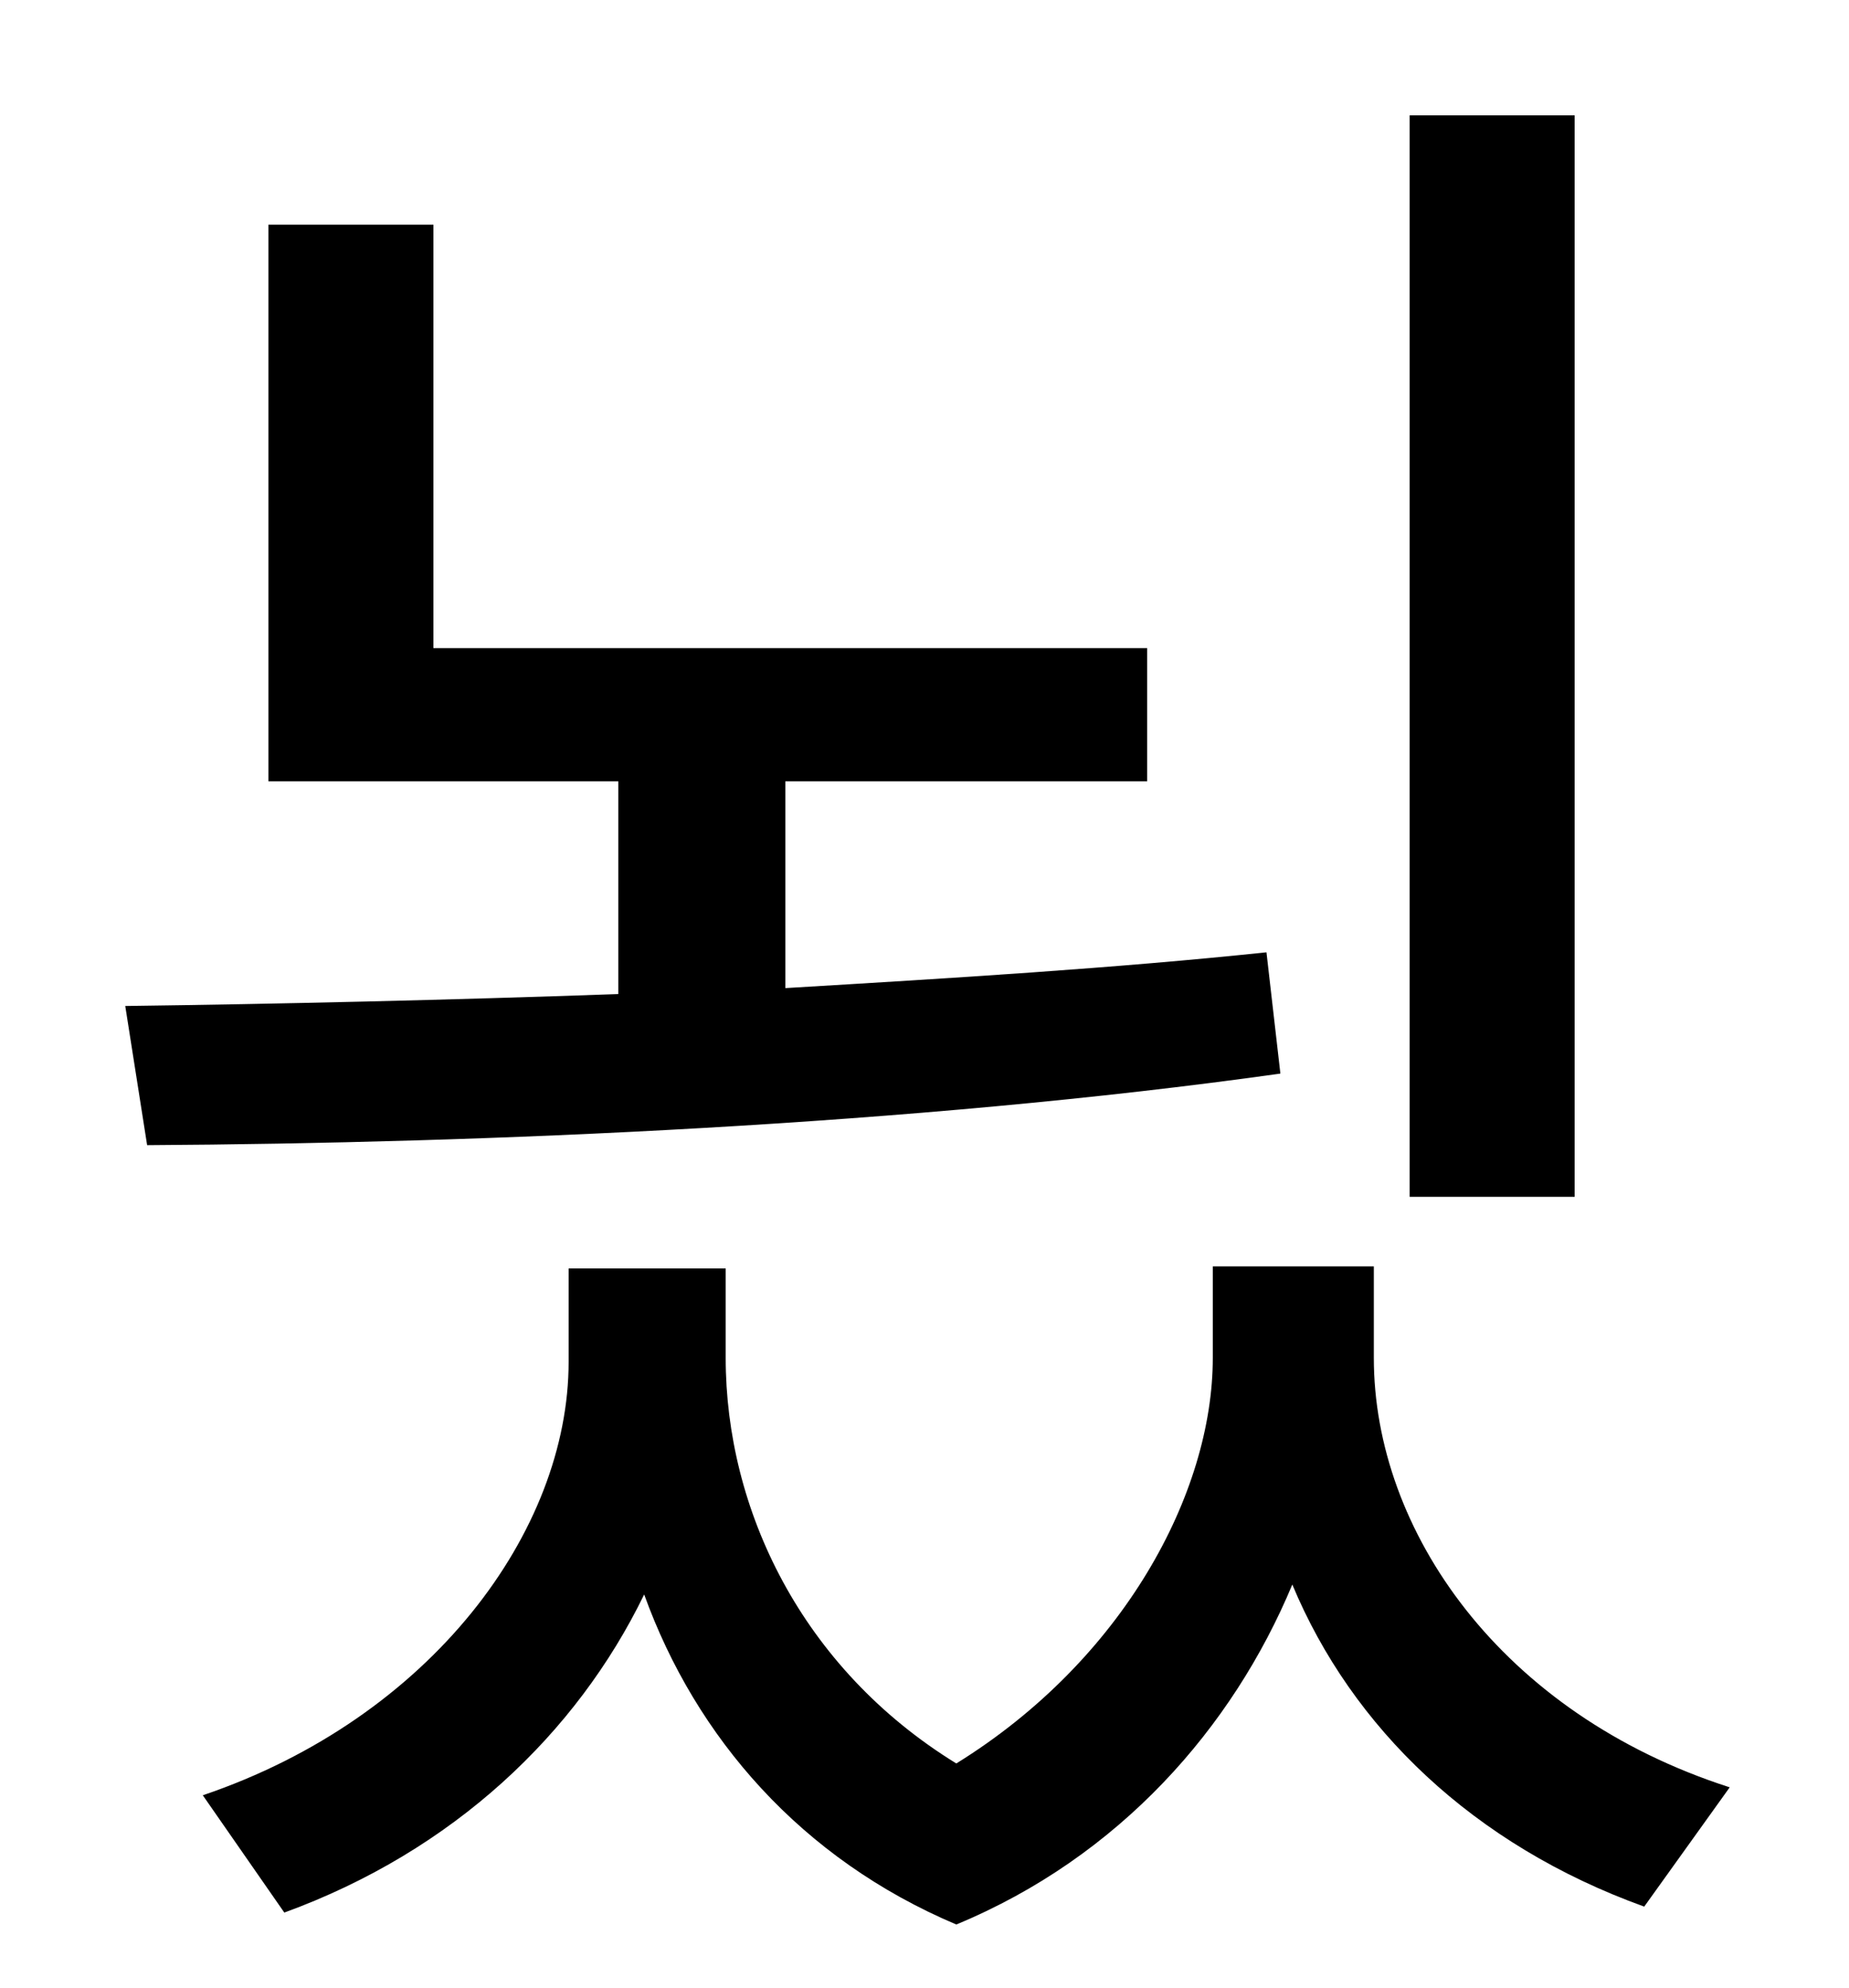 <?xml version="1.0" standalone="no"?>
<!DOCTYPE svg PUBLIC "-//W3C//DTD SVG 1.1//EN" "http://www.w3.org/Graphics/SVG/1.1/DTD/svg11.dtd" >
<svg xmlns="http://www.w3.org/2000/svg" xmlns:xlink="http://www.w3.org/1999/xlink" version="1.1" viewBox="-10 0 930 1000">
   <path fill="currentColor"
d="M782 58v544h-83v-544h83zM627 479l7 61c-185 26 -400 35 -570 36l-11 -70c77 -1 163 -3 248 -6v-107h-176v-280h83v213h359v67h-182v104c84 -5 166 -10 242 -18zM681 637v46c0 87 64 179 179 216l-43 60c-86 -31 -147 -90 -177 -162c-30 72 -87 137 -169 171
c-78 -33 -131 -94 -157 -166c-34 70 -96 129 -181 160l-41 -59c115 -39 184 -133 184 -218v-47h79v45c0 76 38 156 116 204c84 -52 129 -136 129 -204v-46h81z" />
</svg>
